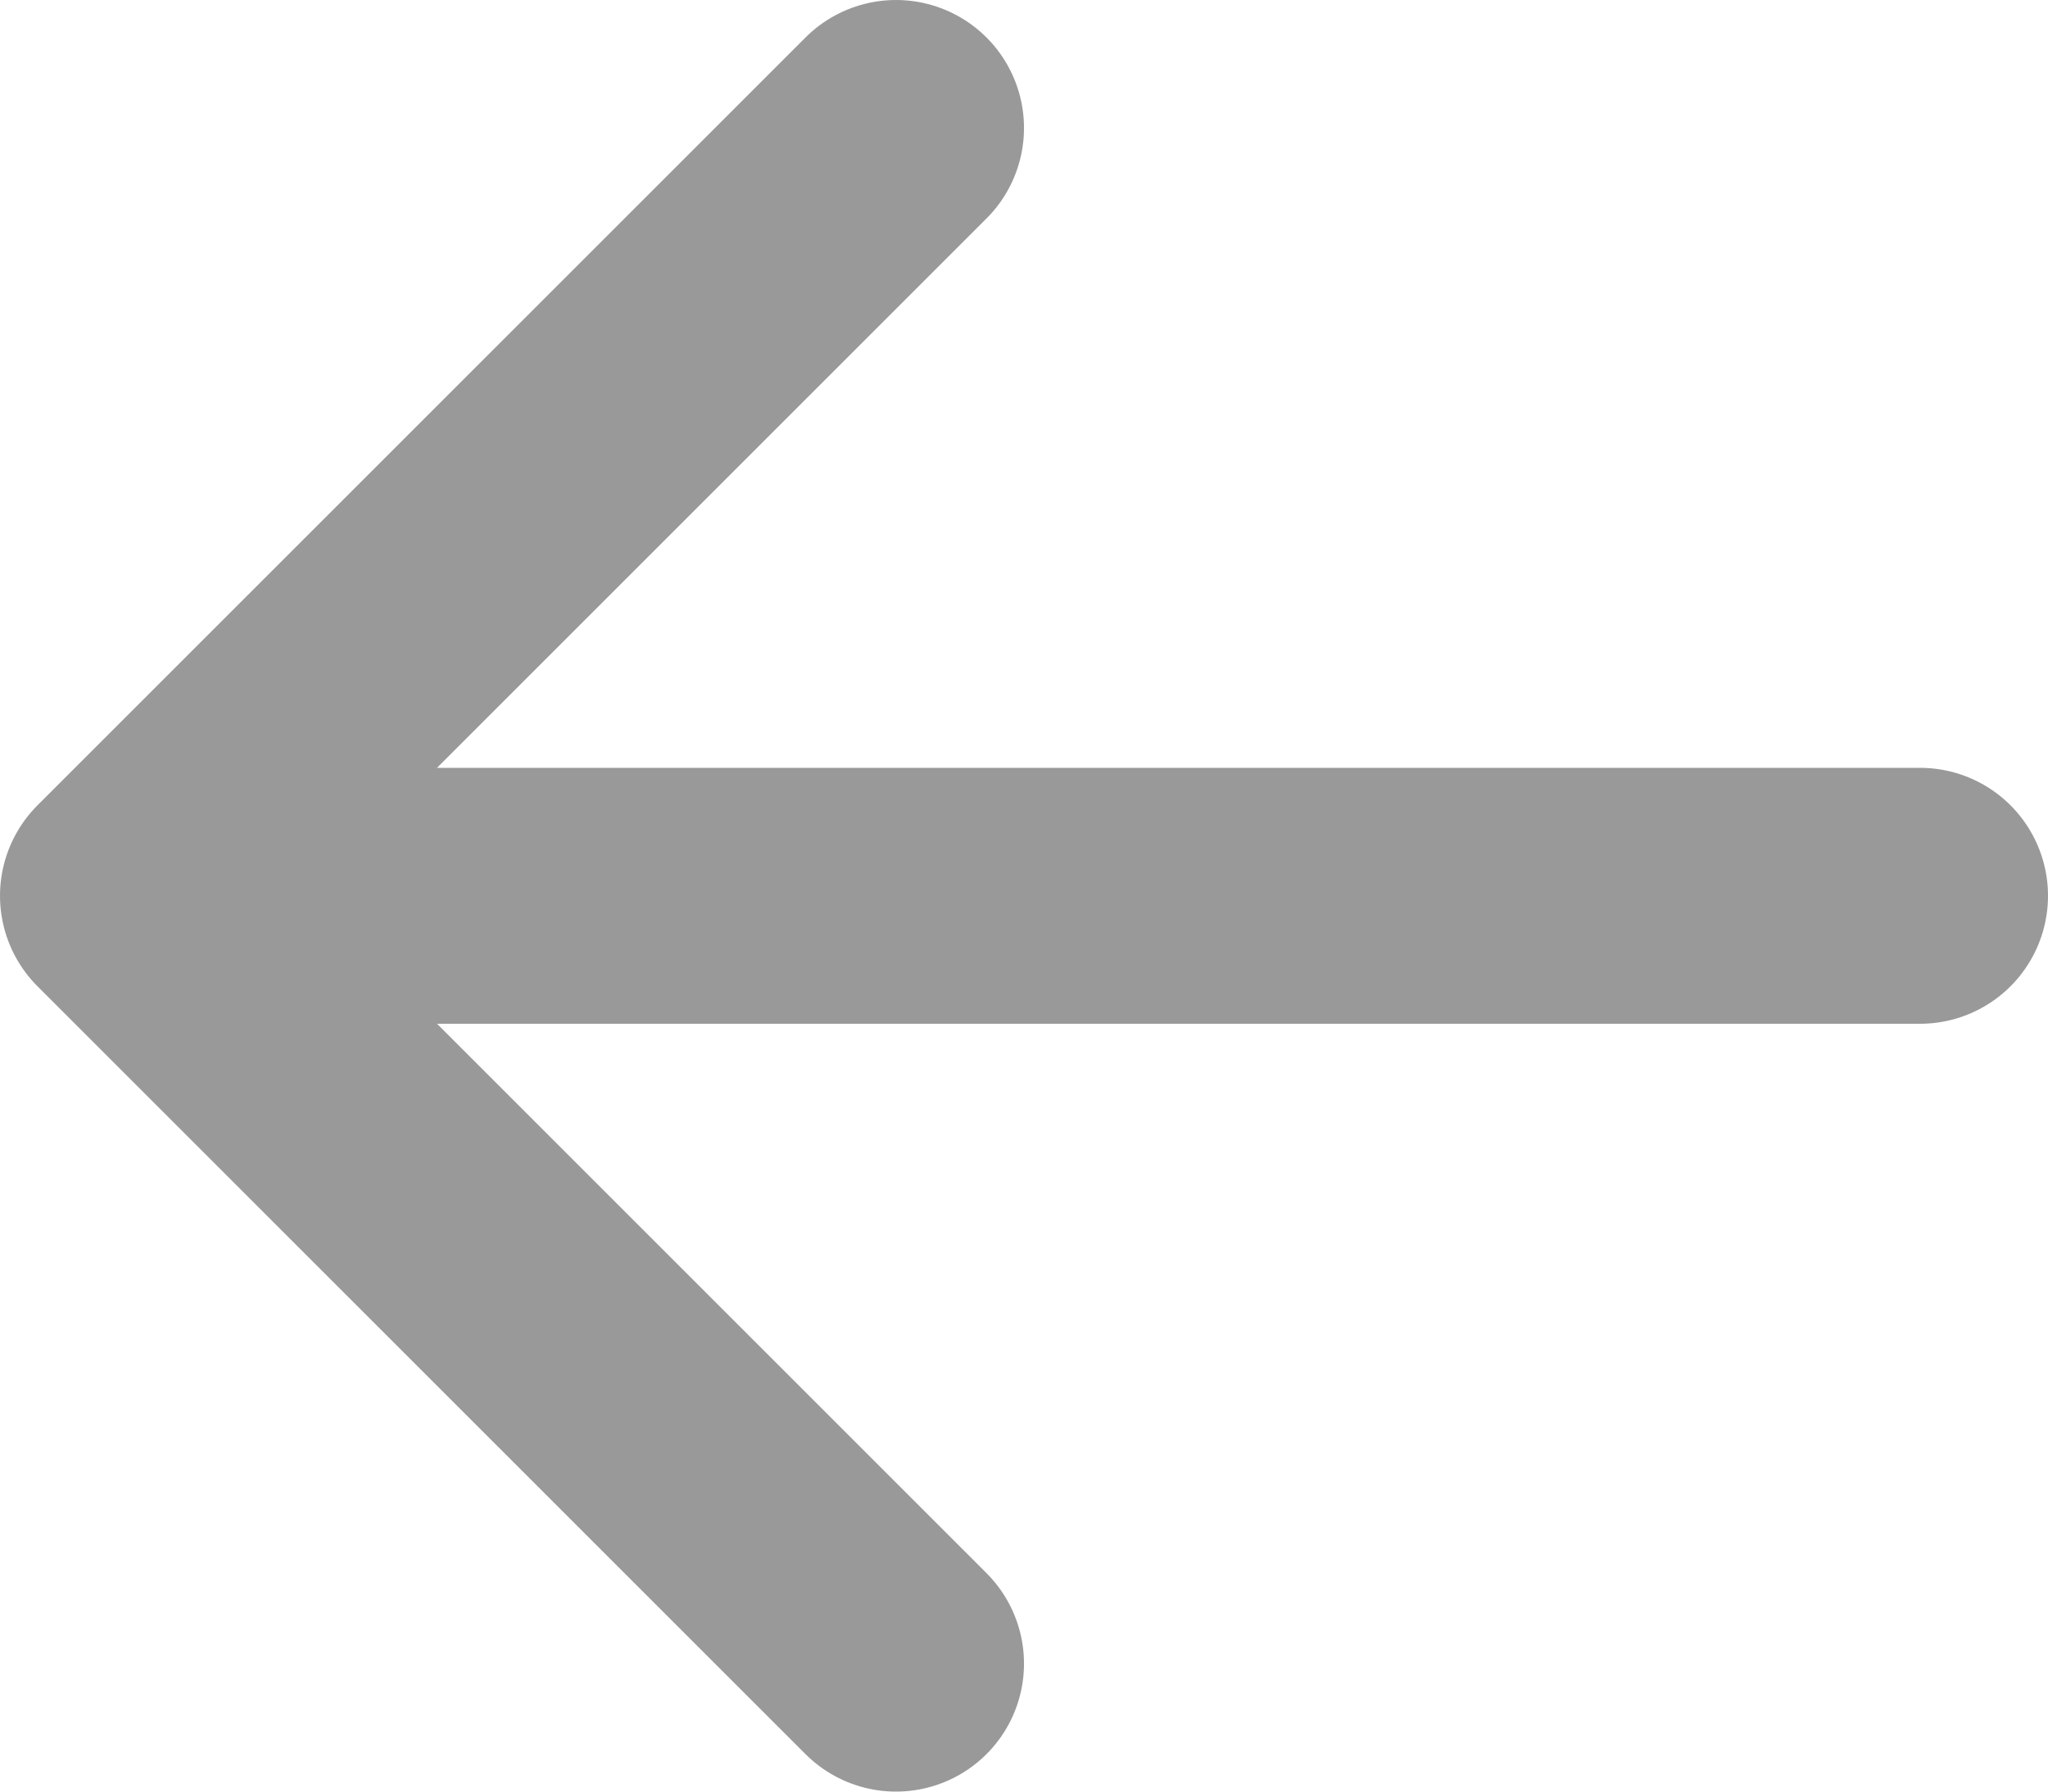 <svg width="16" height="14" viewBox="0 0 16 14" fill="none" xmlns="http://www.w3.org/2000/svg">
<path d="M1 7L7 1M1 7H15H1ZM1 7L7 13L1 7Z" stroke="#999999" stroke-width="2" stroke-linecap="round" stroke-linejoin="round"/>
</svg>
